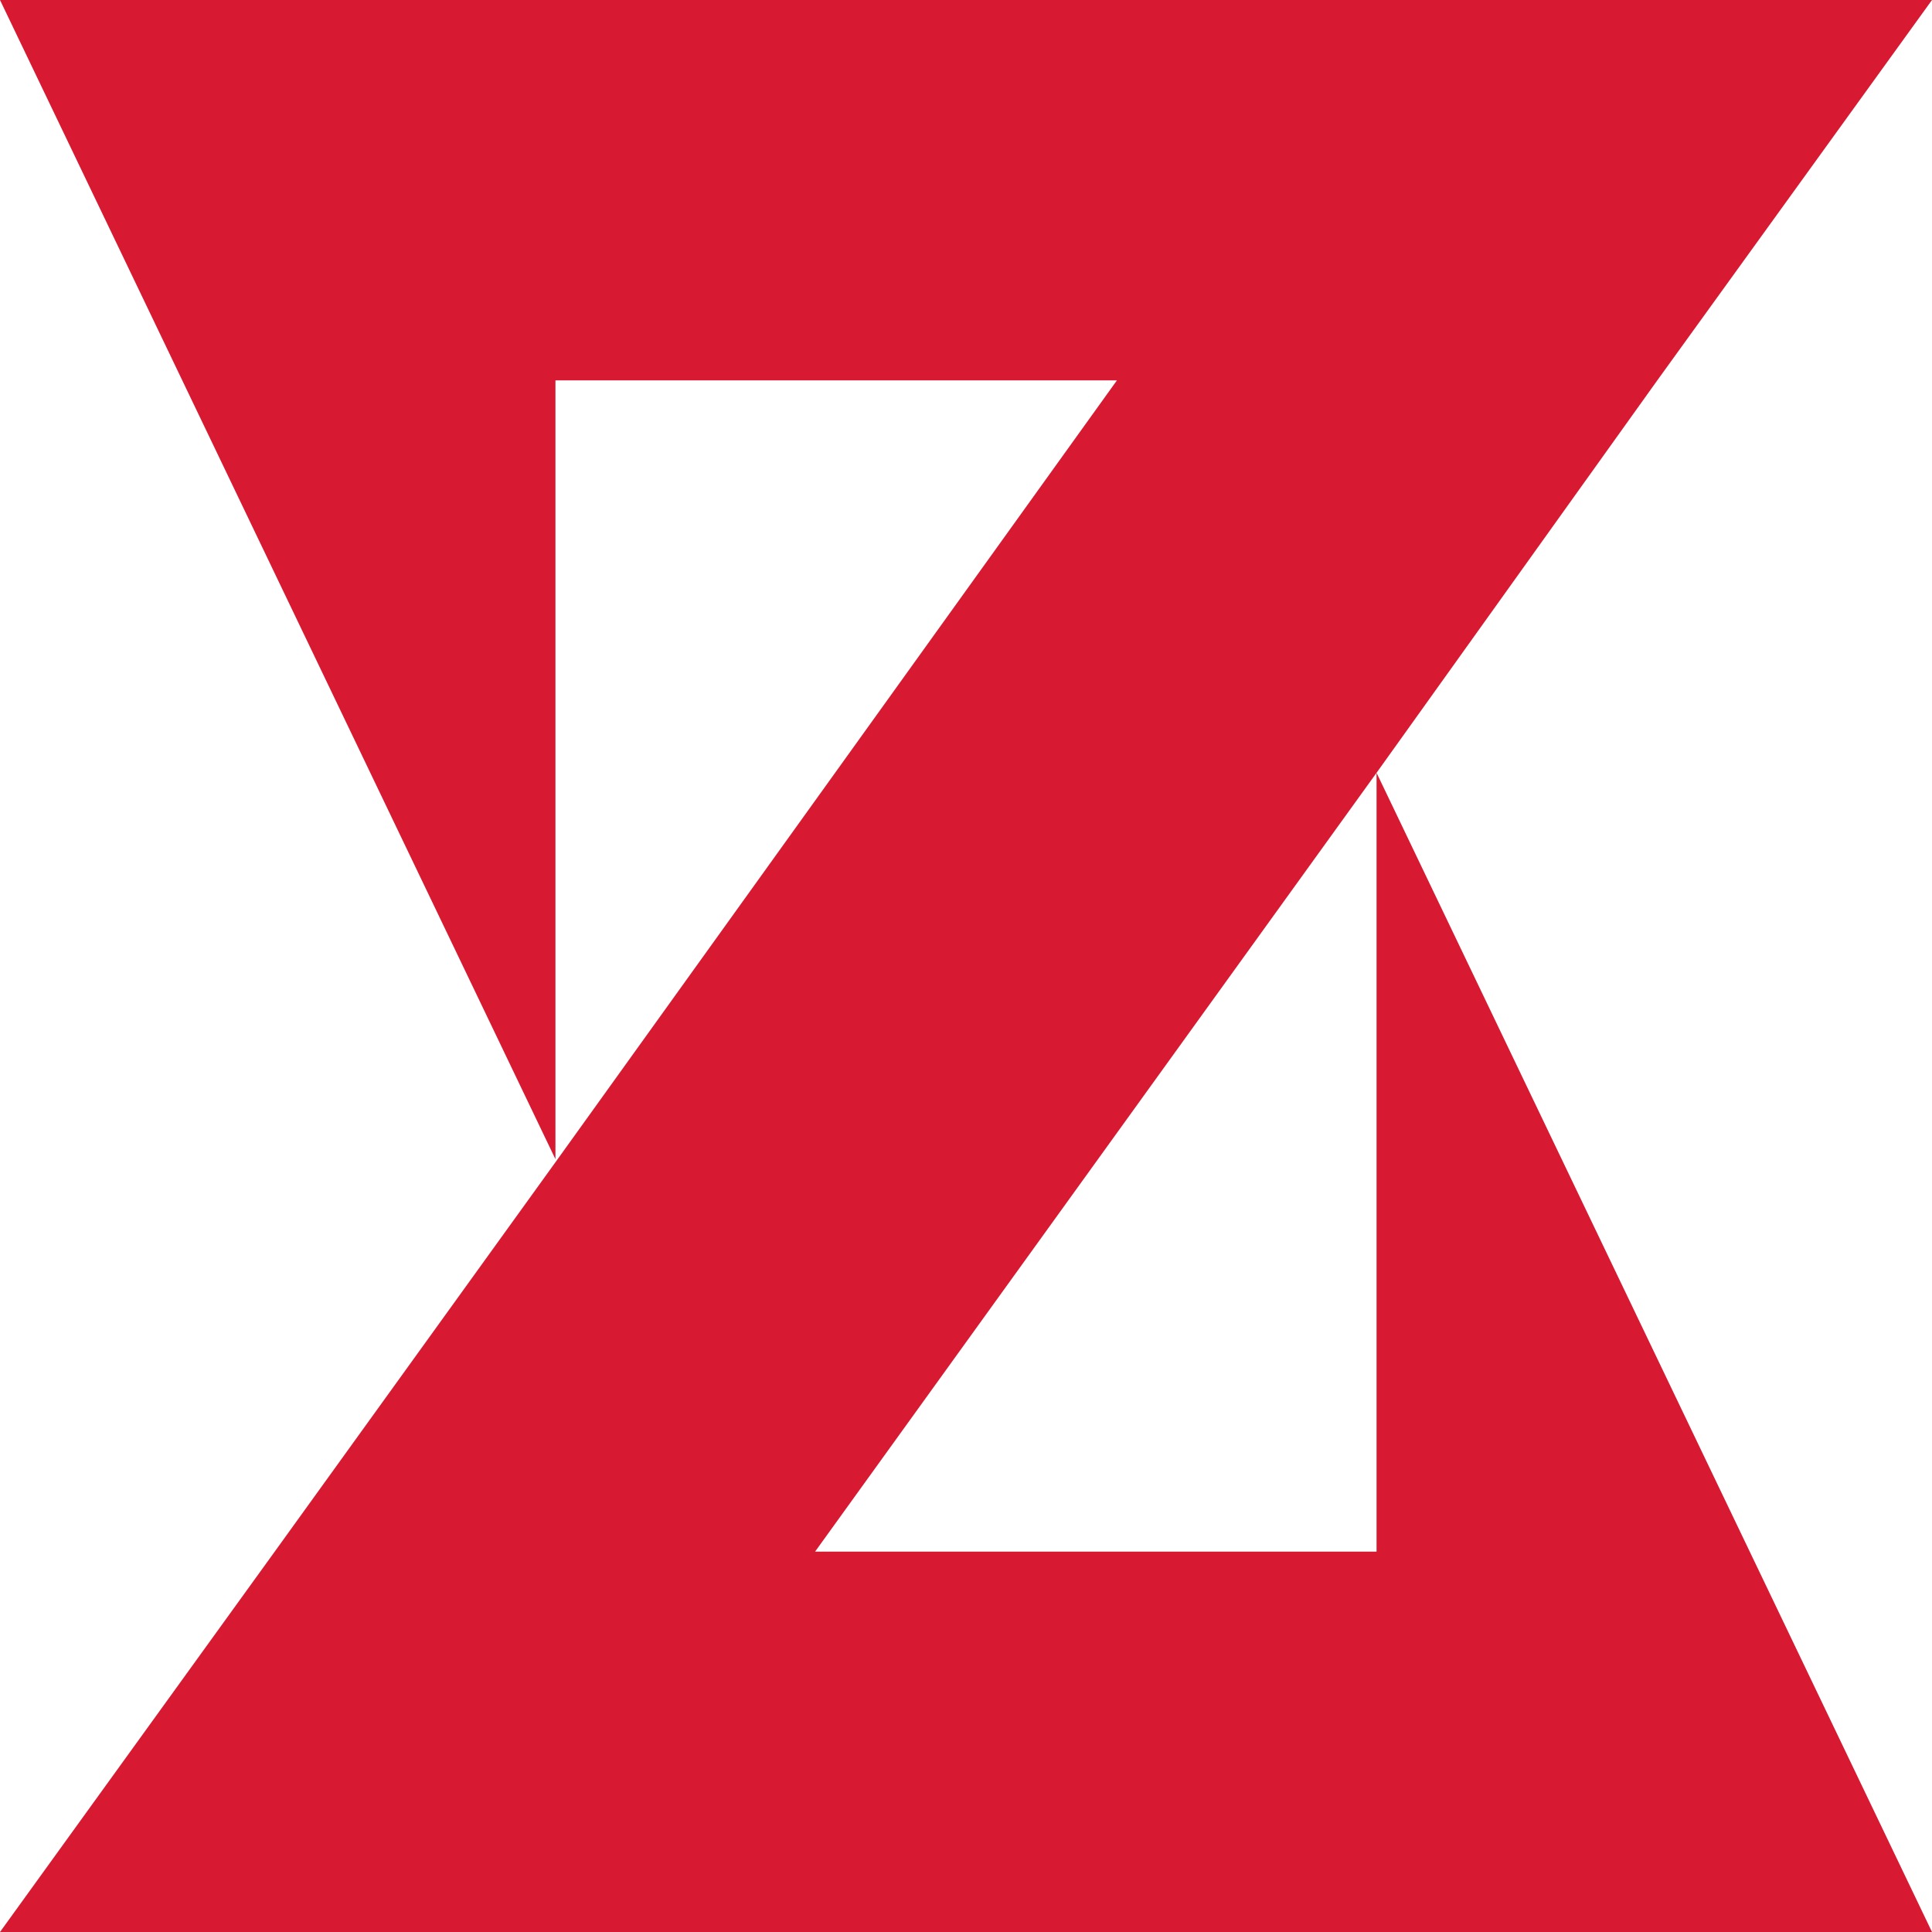 <svg xmlns="http://www.w3.org/2000/svg" width="64" height="64" viewBox="0 0 64 64"><path fill="#d71932" d="M45.6 51.4H27l18.6-25.8 9.3-13L64 0H0l18.4 38.4V12.6H37L18.4 38.5 9.1 51.4 0 64h64L45.6 25.6v25.8z"/></svg>
